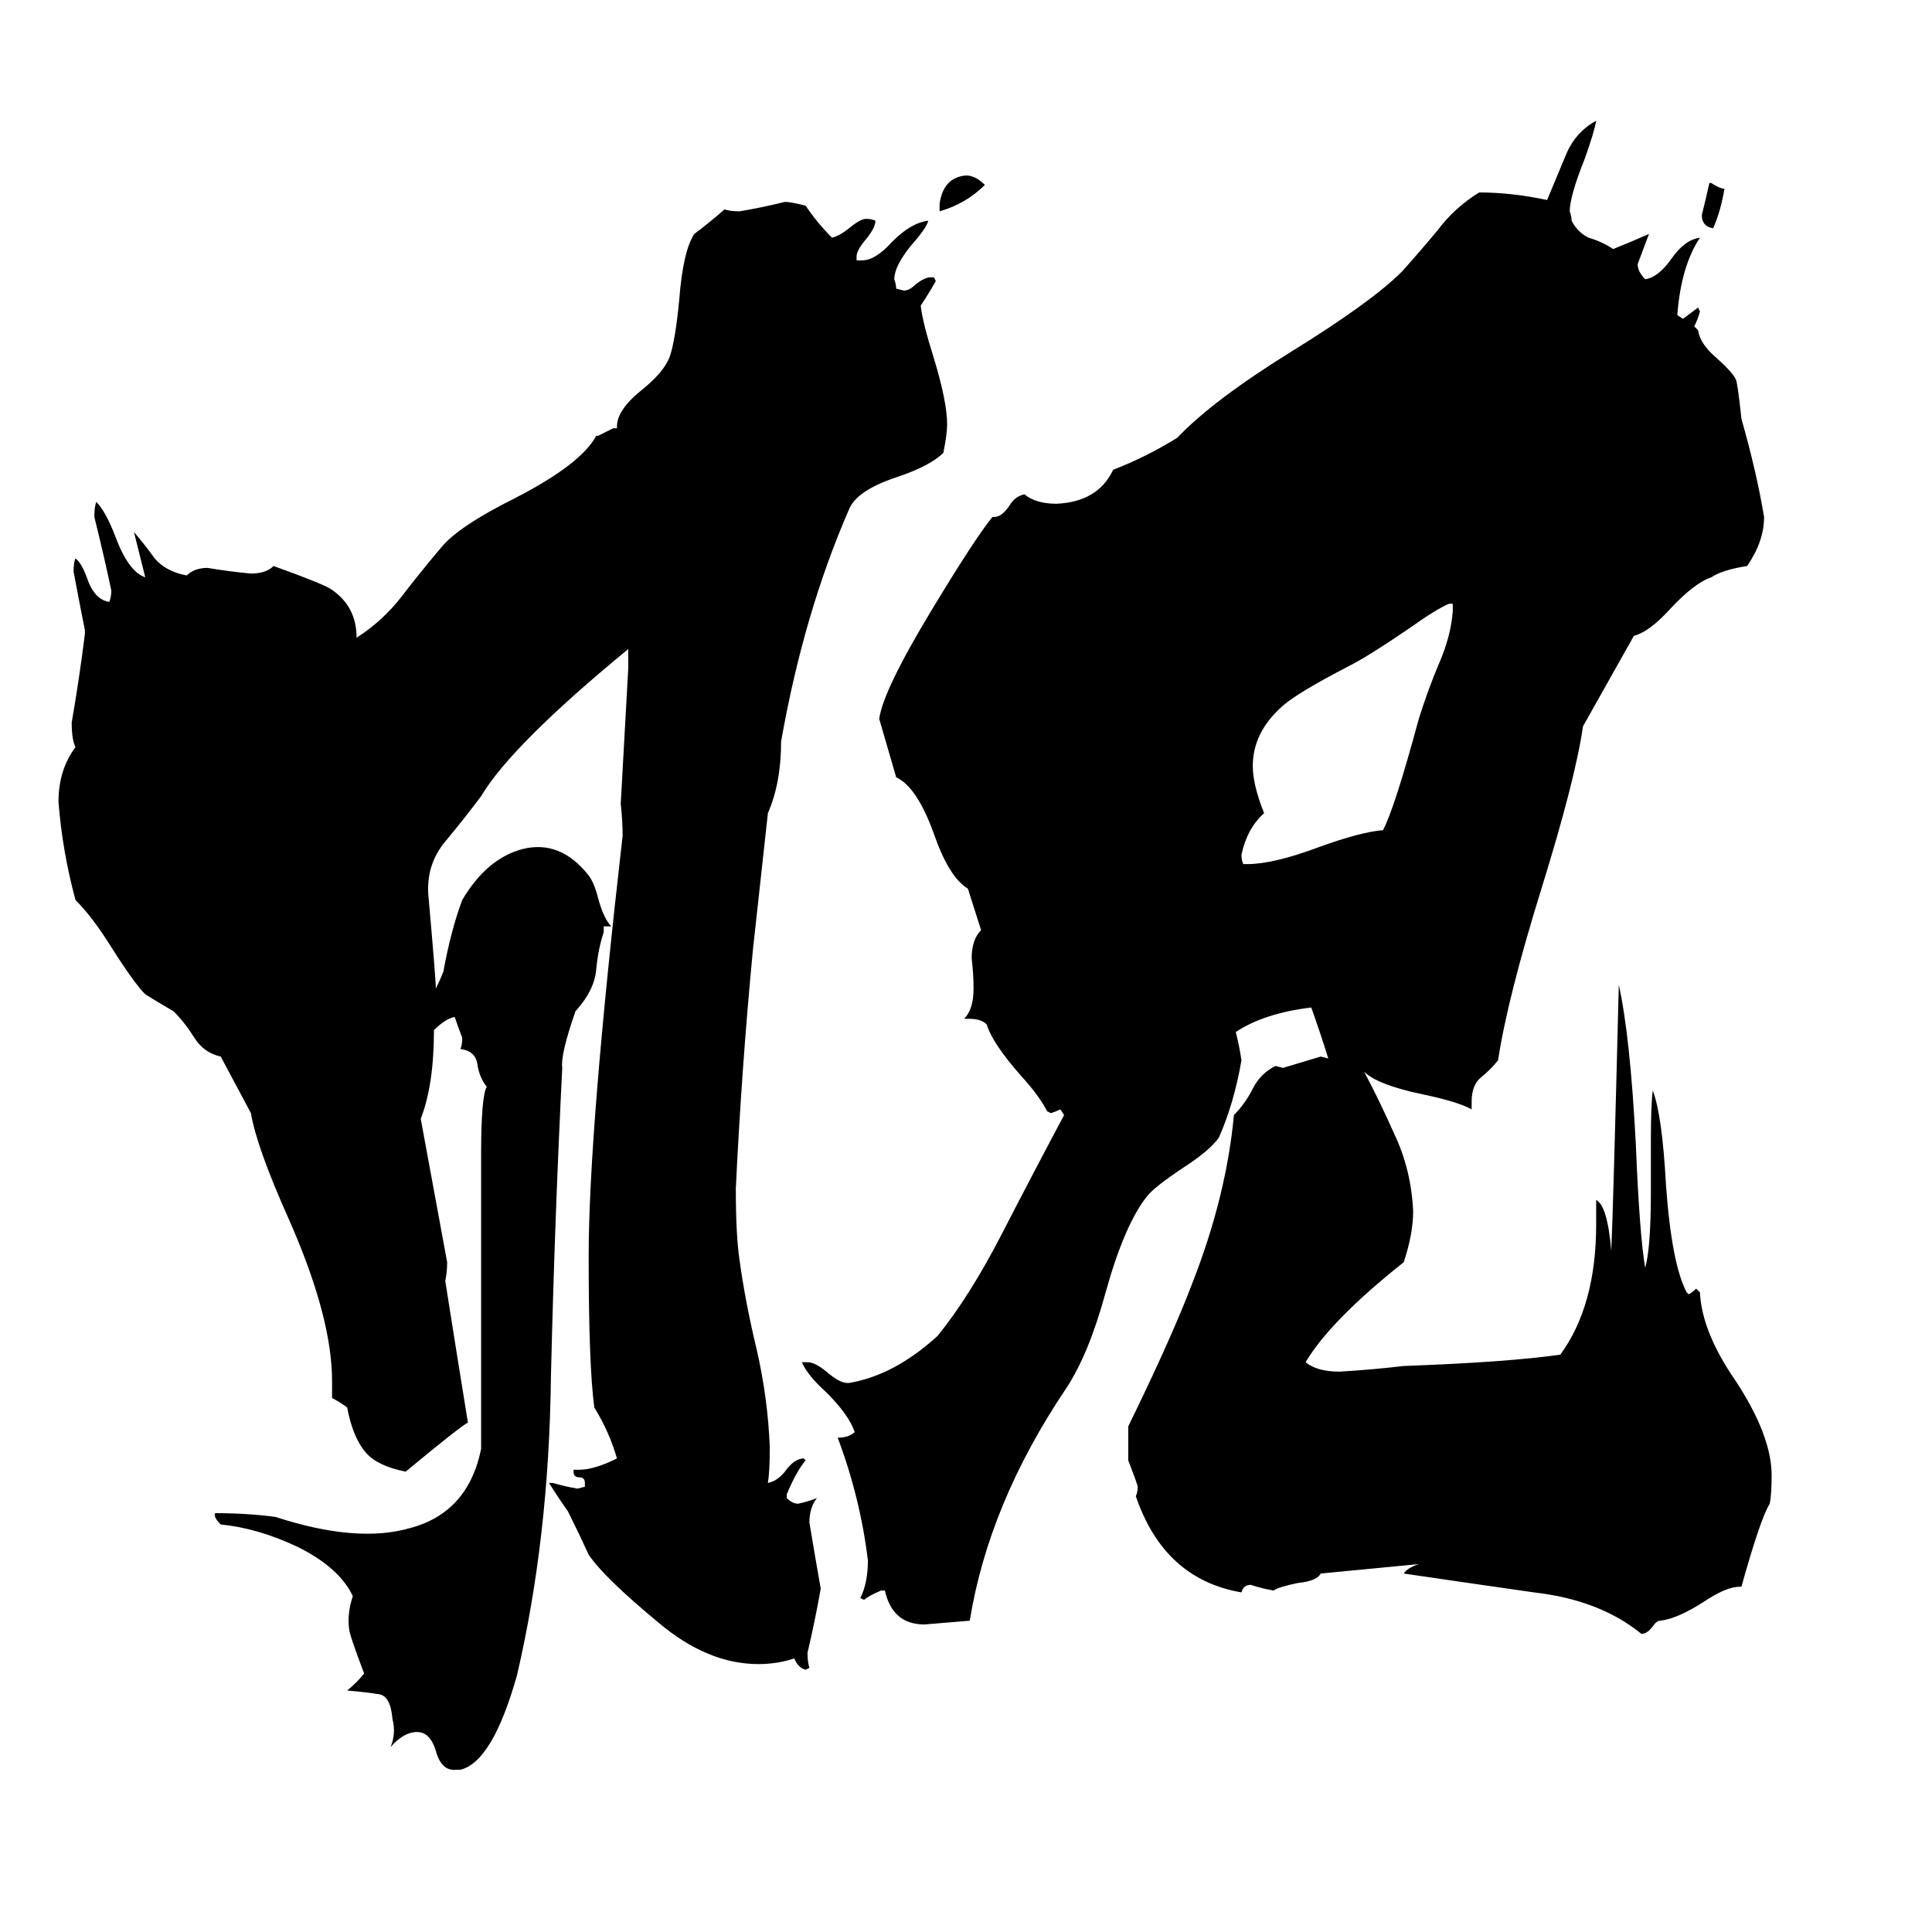 <svg xmlns="http://www.w3.org/2000/svg" viewBox="0 -800 1024 1024">
	<path fill="#000000" d="M770 -476V-480H768Q761 -477 747 -467Q725 -452 715 -447Q688 -433 680 -426Q664 -412 664 -394Q664 -384 670 -369Q661 -361 658 -347Q658 -344 659 -342H661Q675 -342 699 -351Q721 -359 733 -360Q739 -371 752 -419Q757 -435 763 -449Q769 -463 770 -476ZM522 -702Q512 -692 498 -688V-692Q500 -706 512 -707Q517 -707 522 -702ZM913 -700H914Q912 -688 908 -679Q902 -680 902 -686Q904 -694 906 -703H907Q910 -701 913 -700ZM752 29L700 34Q698 38 688 39Q678 41 675 43Q669 42 663 40Q659 40 658 44Q617 37 602 -7Q603 -9 603 -12Q603 -13 598 -26V-44Q621 -91 632 -120Q650 -166 654 -209Q660 -215 664 -223Q668 -231 676 -235L680 -234Q690 -237 700 -240L704 -239Q700 -252 695 -266Q670 -263 655 -253Q657 -245 658 -238Q654 -215 646 -197Q641 -190 627 -181Q612 -171 608 -166Q596 -151 586 -115Q577 -82 565 -64Q524 -3 514 59Q502 60 490 61Q473 61 469 43H467Q460 46 458 48L456 47Q460 39 460 27Q456 -6 444 -38Q450 -38 453 -41Q450 -50 438 -62Q428 -71 425 -78H428Q432 -78 438 -73Q445 -67 449 -67H450Q474 -71 497 -92Q514 -113 531 -146Q548 -179 564 -209L562 -212Q560 -211 557 -210L555 -211Q551 -219 541 -230Q526 -247 523 -257Q520 -260 514 -260H511Q516 -265 516 -276Q516 -284 515 -292Q515 -302 520 -307L513 -329Q503 -335 495 -358Q486 -383 475 -388L466 -419Q468 -434 494 -477Q517 -515 526 -526H527Q531 -526 535 -532Q538 -537 543 -538Q549 -533 560 -533Q582 -534 590 -551Q608 -558 624 -568Q643 -588 685 -614Q727 -640 743 -656Q752 -666 762 -678Q771 -690 784 -698Q801 -698 820 -694Q825 -706 830 -718Q835 -730 846 -736Q845 -730 840 -716Q832 -696 832 -688Q833 -685 833 -683Q836 -677 842 -674Q849 -672 855 -668Q865 -672 874 -676Q871 -668 868 -660Q868 -656 872 -652Q879 -653 886 -663Q893 -673 901 -674Q891 -659 889 -633L892 -631Q896 -634 900 -637L901 -635Q900 -631 898 -627L900 -625Q901 -618 909 -611Q918 -603 920 -599Q921 -597 923 -578Q931 -550 935 -526Q935 -513 926 -500Q913 -498 907 -494Q898 -491 885 -477Q874 -465 866 -463L839 -415Q835 -387 817 -329Q799 -271 794 -238Q790 -233 785 -229Q780 -225 780 -216V-212Q773 -216 754 -220Q730 -225 723 -232Q731 -217 739 -199Q748 -180 749 -158Q749 -146 744 -131Q705 -100 692 -78Q698 -73 710 -73Q727 -74 744 -76Q799 -78 827 -82Q846 -108 846 -151V-164Q852 -161 854 -137Q855 -158 858 -278Q864 -251 867 -194Q869 -145 872 -128Q875 -139 875 -168V-196Q875 -214 876 -222Q881 -209 883 -172Q886 -130 894 -115L895 -114Q897 -115 899 -117L901 -115Q902 -94 920 -68Q939 -39 939 -18Q939 -8 938 -3Q933 5 923 41H922Q915 41 903 49Q889 58 880 59Q878 59 876 62Q873 66 870 66Q848 48 813 44Q778 39 744 34Q746 31 752 29ZM320 -309V-306Q317 -297 316 -286Q315 -275 305 -264Q297 -241 298 -234Q294 -154 292 -70Q291 15 274 88Q261 134 244 138H242Q234 139 231 128Q228 118 221 118Q214 118 207 126Q210 119 208 111Q207 99 201 98Q195 97 184 96Q189 92 193 87Q185 66 185 63Q184 55 187 46Q180 31 158 20Q137 10 117 8Q113 4 114 2Q131 2 146 4Q189 18 217 10Q248 2 255 -32Q255 -110 255 -188Q255 -219 258 -224Q254 -229 253 -236Q252 -243 244 -244Q245 -246 245 -250Q243 -255 241 -261Q236 -260 230 -254Q230 -225 223 -207Q230 -169 237 -131Q237 -126 236 -121Q242 -83 248 -46Q244 -44 215 -20Q200 -23 194 -30Q187 -38 184 -54Q180 -57 176 -59V-68Q176 -102 153 -154Q136 -192 133 -210L117 -240Q108 -242 103 -250Q98 -258 92 -264Q85 -268 77 -273Q71 -279 59 -298Q49 -314 40 -323Q33 -349 31 -375Q31 -392 40 -404Q38 -408 38 -417Q42 -440 45 -464V-466Q42 -481 39 -497Q39 -502 40 -504Q43 -502 46 -494Q50 -482 58 -481Q59 -484 59 -487Q55 -506 50 -526Q50 -531 51 -534Q56 -529 61 -516Q68 -497 77 -494Q74 -506 71 -518Q77 -511 82 -504Q88 -497 99 -495Q103 -499 110 -499Q122 -497 133 -496Q141 -496 145 -500Q170 -491 175 -488Q189 -479 189 -462Q203 -471 213 -484Q223 -497 234 -510Q243 -521 273 -536Q308 -554 316 -569H317Q321 -571 325 -573H327V-574Q327 -583 341 -594Q352 -603 355 -611Q358 -620 360 -641Q362 -667 368 -676Q376 -682 384 -689Q387 -688 392 -688Q404 -690 416 -693Q419 -693 427 -691Q433 -682 441 -674Q445 -675 450 -679Q456 -684 459 -684Q462 -684 464 -683Q464 -679 458 -672Q454 -667 454 -664V-662H457Q464 -662 473 -672Q483 -682 492 -683Q491 -679 483 -670Q474 -659 474 -652Q475 -649 475 -647L479 -646Q482 -646 485 -649Q490 -653 493 -653H495L496 -651Q492 -644 488 -638Q489 -629 495 -610Q502 -587 502 -575Q502 -570 500 -560Q493 -553 475 -547Q454 -540 450 -530Q426 -475 414 -407Q414 -385 407 -369L399 -296Q393 -233 390 -170Q390 -145 392 -132Q395 -110 401 -85Q407 -59 408 -33Q408 -20 407 -14Q412 -15 416 -20Q421 -27 426 -27L427 -26Q422 -20 417 -8V-6Q420 -3 423 -3Q428 -4 433 -6Q429 -1 429 7Q432 25 435 42Q432 59 428 76Q428 81 429 84L427 85Q423 84 421 79Q412 82 402 82Q375 82 349 60Q320 36 312 24Q307 13 301 1Q296 -6 291 -14H293Q300 -12 306 -11L310 -12V-14Q310 -17 307 -17Q304 -17 304 -20V-21H307Q315 -21 327 -27Q323 -41 315 -54Q312 -76 312 -134Q312 -200 330 -357Q330 -365 329 -374Q331 -410 333 -446V-456Q271 -405 255 -378Q246 -366 236 -354Q226 -342 227 -326Q231 -281 231 -276Q233 -280 235 -285Q239 -307 245 -323Q258 -345 277 -350Q297 -355 312 -336Q315 -332 317 -324Q320 -313 324 -309Z"/>
</svg>